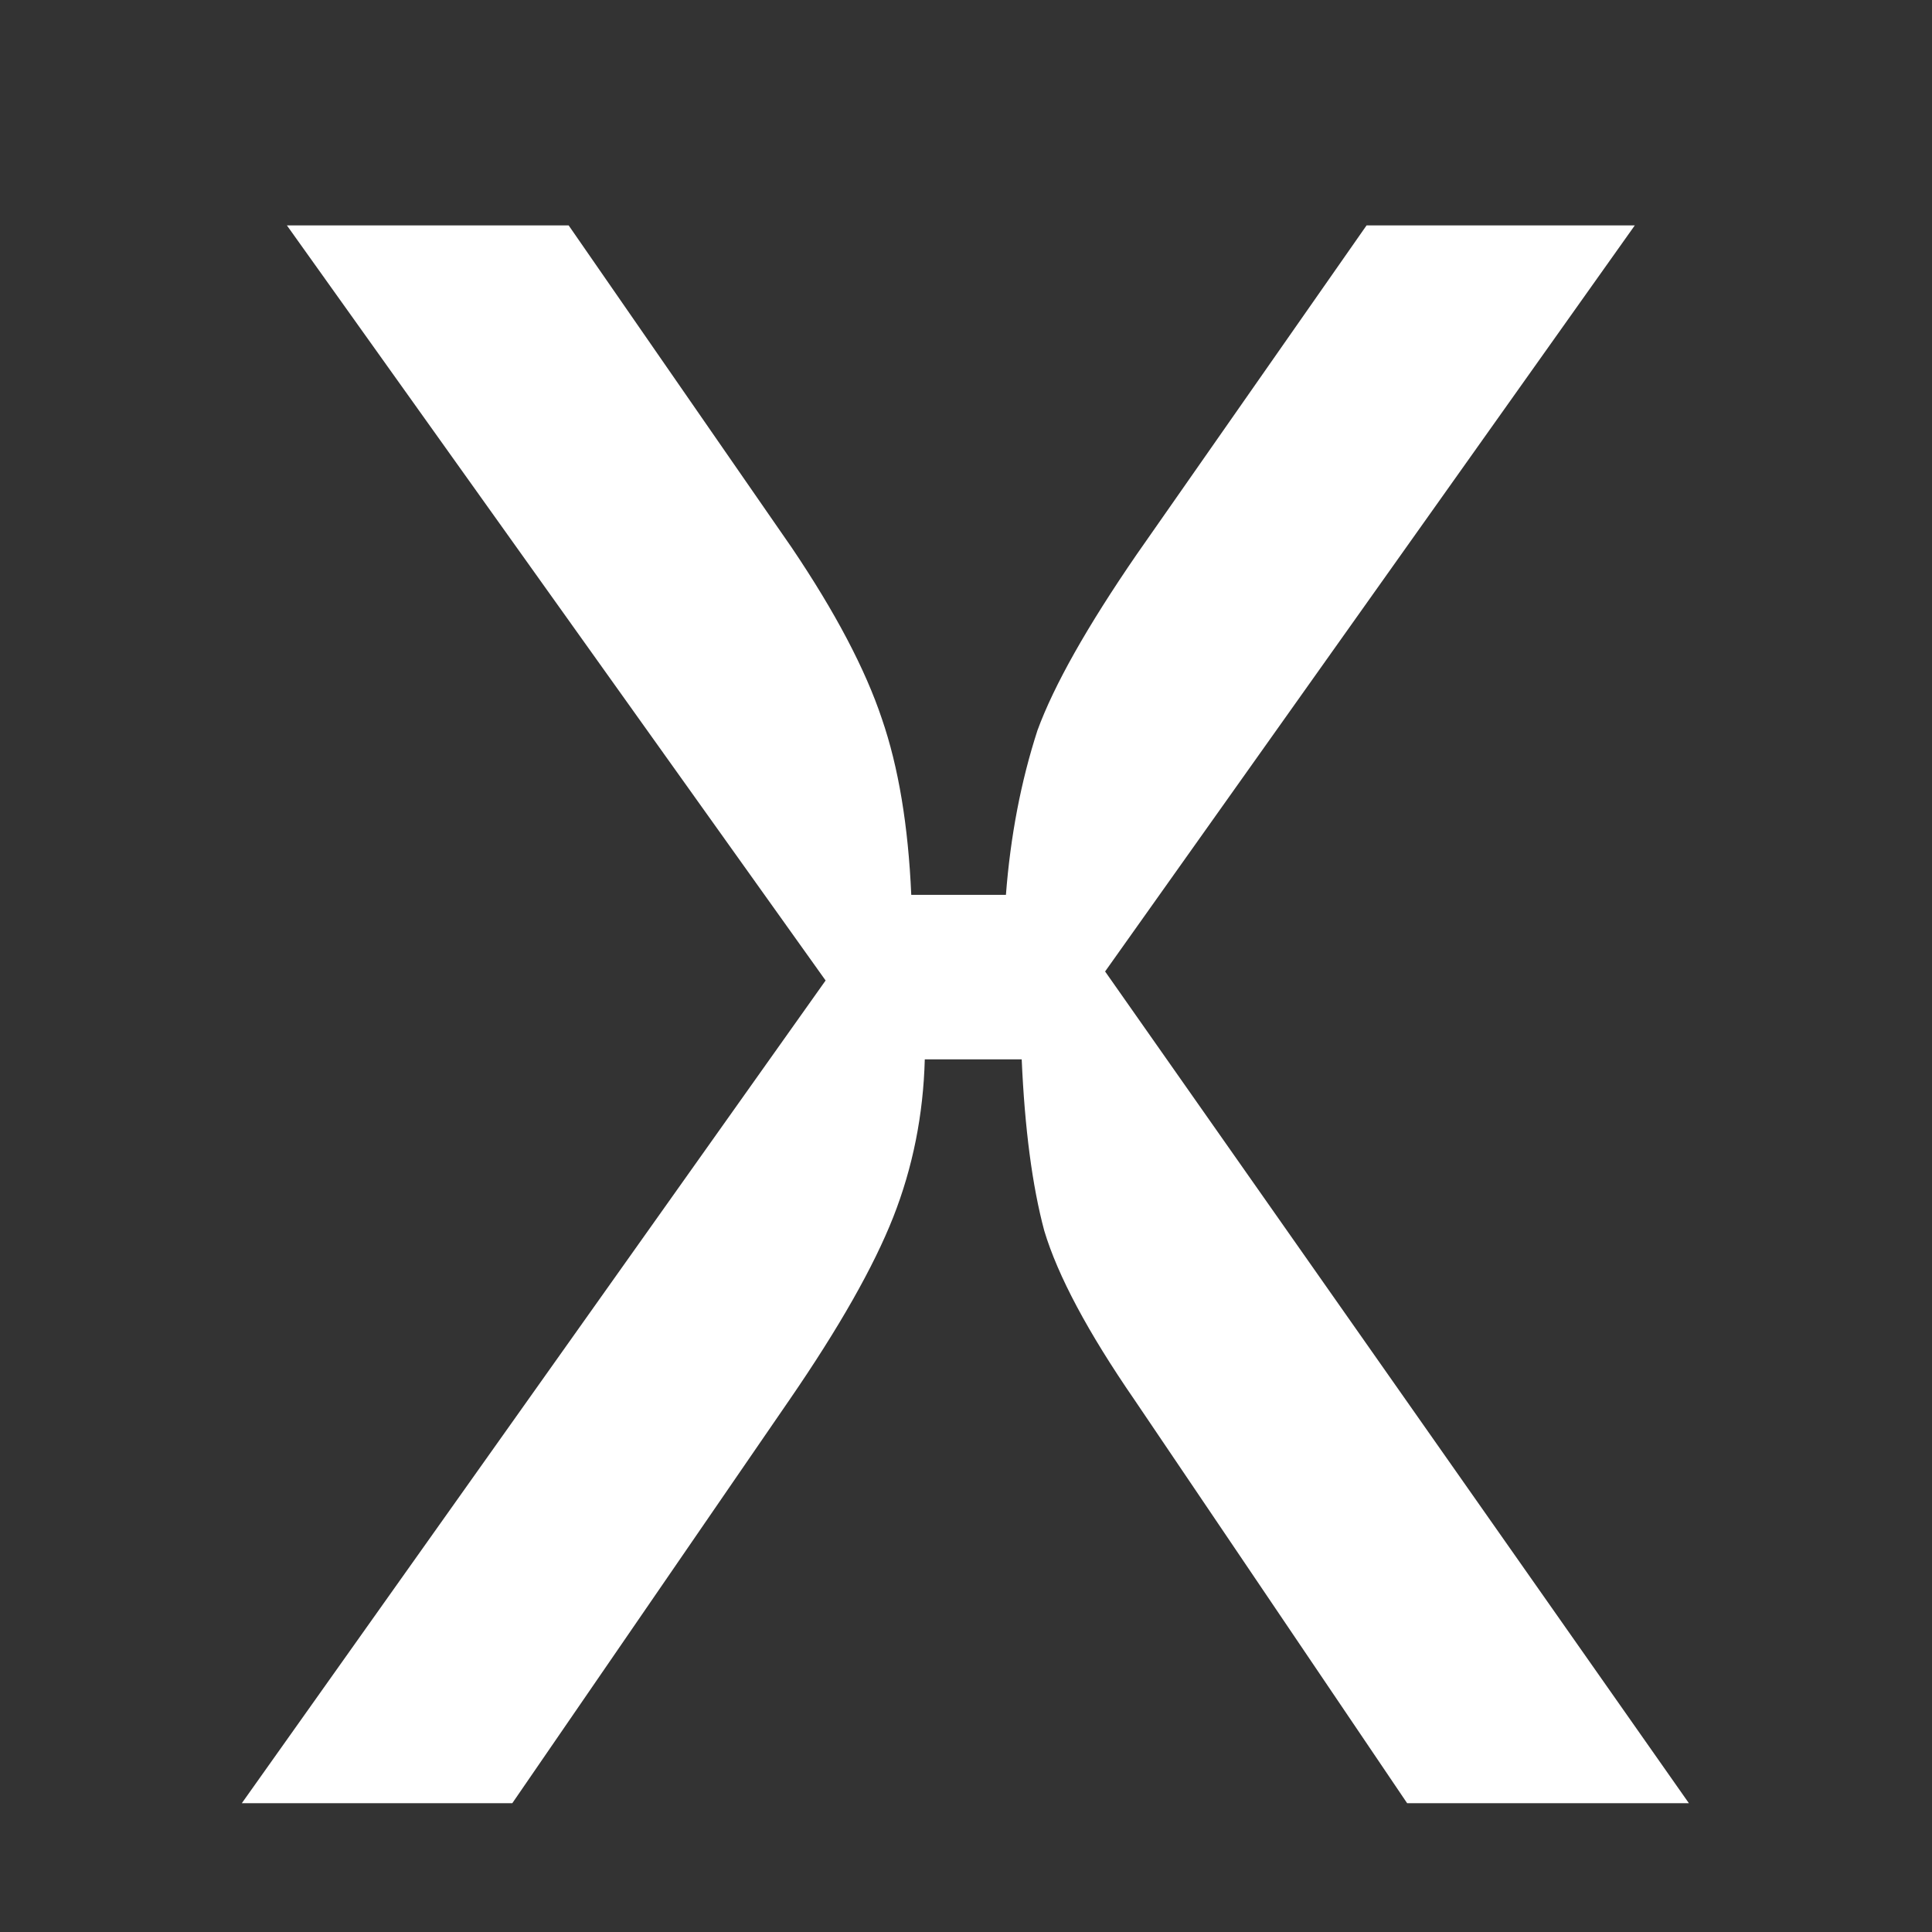 <svg width="30" height="30" viewBox="0 0 30 30" fill="none" xmlns="http://www.w3.org/2000/svg">
<rect x="0" y="0" width="30" height="30" fill="#333333" stroke="none"/>
<path d="M3.755 28L12.82 15.225L4.455 3.5H8.83L12.295 8.505C12.972 9.508 13.438 10.395 13.695 11.165C13.952 11.912 14.103 12.822 14.15 13.895H15.62C15.69 12.985 15.853 12.133 16.11 11.34C16.367 10.64 16.88 9.73 17.65 8.61L21.22 3.5H25.385L17.16 15.085L26.225 28H21.85L17.615 21.735C16.892 20.685 16.425 19.81 16.215 19.11C16.028 18.41 15.912 17.523 15.865 16.45H14.36C14.337 17.313 14.173 18.13 13.87 18.9C13.566 19.67 13.03 20.615 12.26 21.735L7.955 28H3.755Z" fill="white"/>
</svg>
